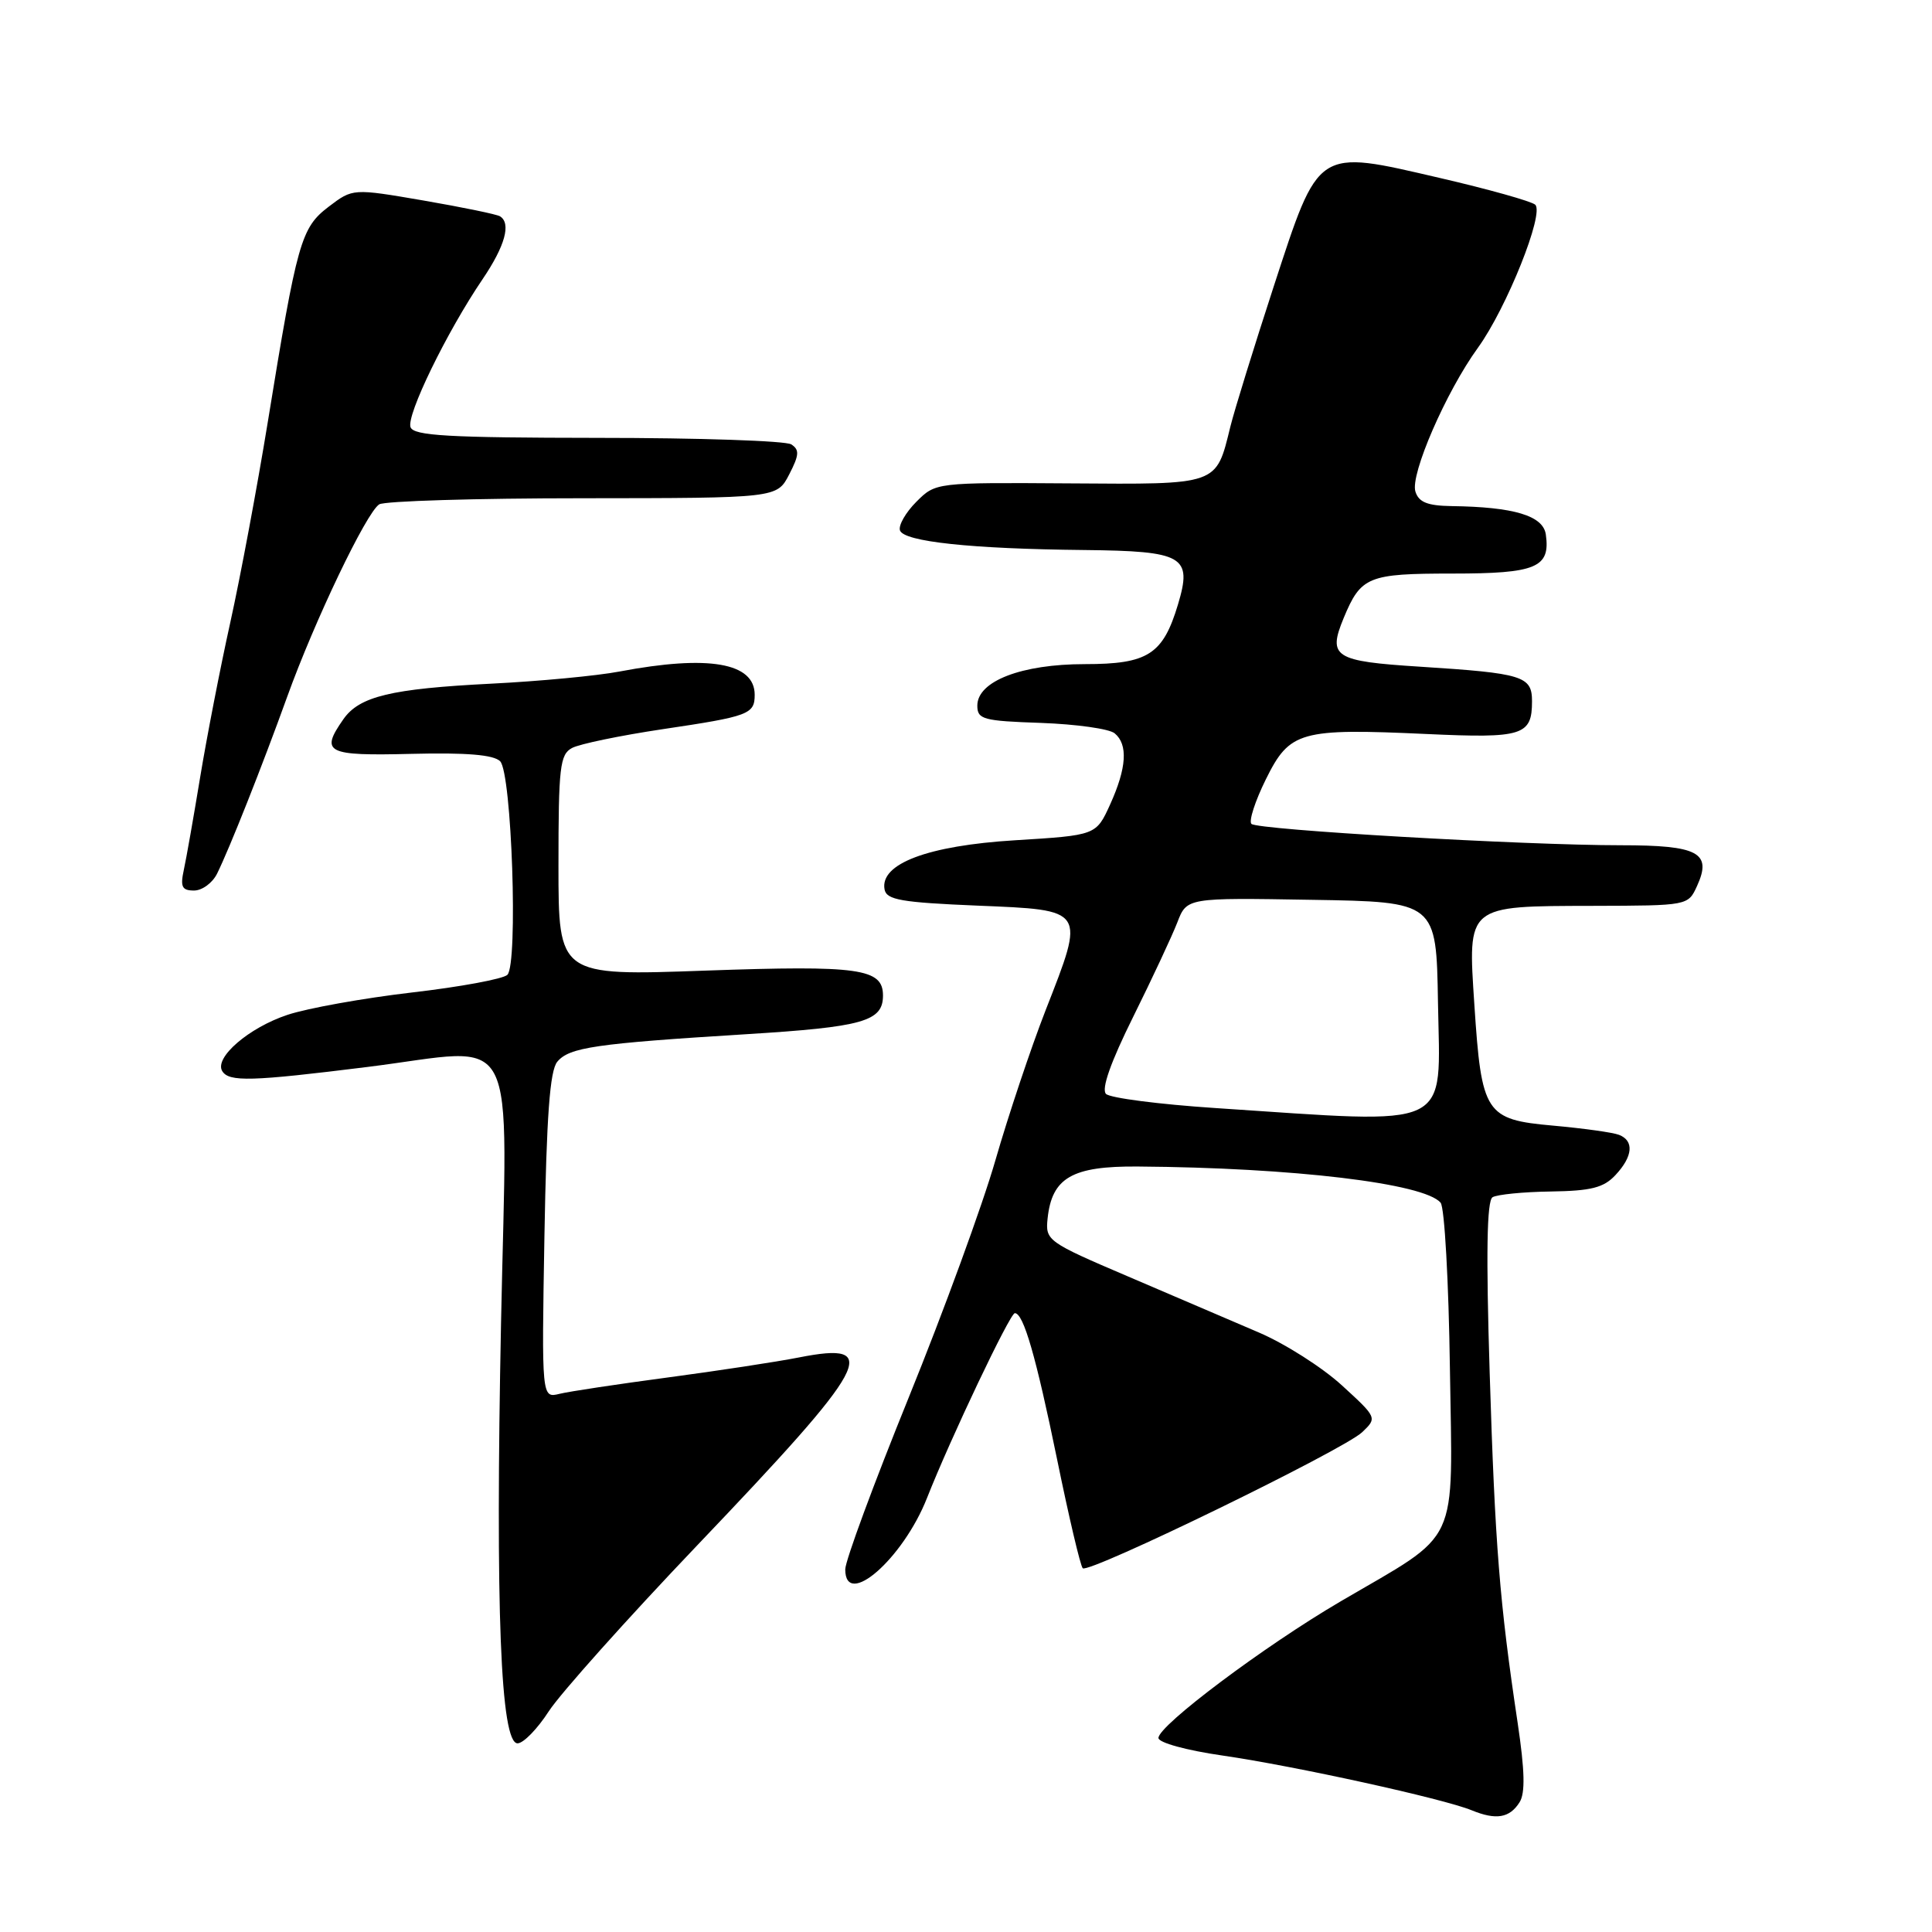 <?xml version="1.0" encoding="UTF-8" standalone="no"?>
<!DOCTYPE svg PUBLIC "-//W3C//DTD SVG 1.1//EN" "http://www.w3.org/Graphics/SVG/1.1/DTD/svg11.dtd" >
<svg xmlns="http://www.w3.org/2000/svg" xmlns:xlink="http://www.w3.org/1999/xlink" version="1.1" viewBox="0 0 256 256">
 <g >
 <path fill="currentColor"
d=" M 201.35 238.81 C 202.12 237.59 202.04 234.62 201.10 228.31 C 198.70 212.33 198.10 204.75 197.39 181.91 C 196.90 166.13 197.01 159.11 197.77 158.64 C 198.36 158.28 201.83 157.93 205.49 157.88 C 210.84 157.80 212.50 157.38 214.06 155.70 C 216.38 153.22 216.55 151.15 214.52 150.37 C 213.70 150.05 209.77 149.51 205.78 149.15 C 196.81 148.35 196.31 147.57 195.36 133.12 C 194.49 119.86 194.24 120.07 211.09 120.03 C 223.68 120.00 223.68 120.00 224.87 117.39 C 226.88 112.98 225.04 112.00 214.79 112.00 C 201.89 112.00 166.62 109.96 165.82 109.17 C 165.45 108.80 166.31 106.14 167.73 103.27 C 170.89 96.87 172.25 96.49 189.05 97.26 C 201.77 97.85 203.00 97.46 203.00 92.92 C 203.00 89.58 201.80 89.21 188.16 88.34 C 176.79 87.62 175.91 87.06 178.04 81.90 C 180.33 76.38 181.26 76.00 192.45 76.00 C 203.57 76.00 205.45 75.21 204.83 70.82 C 204.47 68.33 200.61 67.17 192.32 67.06 C 189.15 67.01 187.99 66.55 187.55 65.14 C 186.83 62.90 191.61 51.90 195.84 46.07 C 199.64 40.81 204.67 28.24 203.42 27.12 C 202.91 26.67 197.23 25.07 190.78 23.58 C 174.35 19.77 174.82 19.46 168.76 38.00 C 166.16 45.98 163.58 54.31 163.03 56.53 C 161.11 64.35 161.57 64.19 141.69 64.05 C 123.98 63.93 123.98 63.93 121.42 66.49 C 120.01 67.90 119.03 69.61 119.25 70.28 C 119.75 71.77 128.67 72.73 143.63 72.88 C 156.86 73.02 158.01 73.69 156.09 80.09 C 154.10 86.72 152.11 88.00 143.75 88.00 C 135.35 88.00 129.50 90.26 129.50 93.50 C 129.50 95.32 130.26 95.53 137.95 95.79 C 142.60 95.96 146.99 96.57 147.70 97.17 C 149.49 98.65 149.29 101.76 147.10 106.59 C 145.24 110.68 145.24 110.68 134.49 111.34 C 122.93 112.05 116.56 114.45 117.21 117.86 C 117.47 119.24 119.45 119.58 129.51 120.00 C 143.96 120.60 143.82 120.39 138.55 133.86 C 136.60 138.86 133.61 147.80 131.90 153.73 C 130.20 159.65 125.02 173.82 120.40 185.20 C 115.78 196.59 112.00 206.82 112.00 207.95 C 112.00 213.24 119.65 206.56 122.83 198.50 C 125.96 190.56 133.83 174.00 134.47 174.00 C 135.62 174.00 137.27 179.73 140.07 193.37 C 141.63 201.00 143.16 207.50 143.47 207.80 C 144.24 208.57 178.05 192.11 180.50 189.77 C 182.49 187.87 182.48 187.84 177.80 183.56 C 175.21 181.19 170.26 178.04 166.80 176.56 C 163.33 175.07 155.55 171.74 149.50 169.15 C 138.77 164.57 138.51 164.37 138.81 161.47 C 139.38 156.05 142.05 154.50 150.77 154.57 C 171.35 154.72 188.76 156.80 190.89 159.37 C 191.41 159.99 191.96 169.86 192.12 181.29 C 192.47 205.34 193.66 202.81 177.64 212.19 C 167.56 218.09 153.50 228.63 153.50 230.29 C 153.50 230.91 157.21 231.93 162.00 232.62 C 171.58 234.01 191.21 238.32 195.00 239.87 C 198.24 241.20 200.03 240.90 201.35 238.81 Z  M 72.72 226.75 C 74.24 224.41 83.08 214.52 92.38 204.77 C 115.32 180.73 116.97 177.68 105.86 179.87 C 102.91 180.45 95.10 181.64 88.50 182.52 C 81.90 183.40 75.44 184.37 74.14 184.69 C 71.77 185.27 71.77 185.27 72.14 163.78 C 72.42 147.88 72.86 141.87 73.84 140.69 C 75.43 138.78 78.85 138.28 98.84 137.04 C 114.39 136.08 117.00 135.34 117.00 131.91 C 117.00 128.33 113.87 127.89 93.49 128.61 C 74.00 129.31 74.00 129.31 74.00 114.69 C 74.00 101.64 74.19 99.97 75.80 99.11 C 76.79 98.58 82.19 97.46 87.81 96.62 C 99.24 94.92 100.00 94.64 100.00 92.06 C 100.00 87.80 93.87 86.75 82.09 88.98 C 79.11 89.55 71.46 90.27 65.09 90.59 C 51.81 91.26 47.62 92.27 45.50 95.30 C 42.39 99.75 43.23 100.17 54.52 99.89 C 61.83 99.71 65.41 100.01 66.27 100.87 C 67.81 102.41 68.67 127.73 67.23 129.17 C 66.69 129.71 61.00 130.77 54.58 131.51 C 48.16 132.26 40.75 133.59 38.10 134.47 C 32.97 136.17 28.36 140.15 29.45 141.93 C 30.35 143.38 33.26 143.30 48.67 141.38 C 69.15 138.83 67.19 135.09 66.39 175.28 C 65.63 213.27 66.33 231.00 68.58 231.00 C 69.35 231.00 71.21 229.09 72.72 226.75 Z  M 28.77 115.75 C 30.42 112.41 34.71 101.60 38.06 92.31 C 41.69 82.24 48.55 67.90 50.25 66.83 C 50.94 66.39 63.08 66.02 77.22 66.02 C 102.95 66.00 102.95 66.00 104.57 62.87 C 105.91 60.28 105.95 59.59 104.84 58.88 C 104.10 58.41 92.57 58.02 79.22 58.02 C 59.39 58.00 54.84 57.74 54.40 56.61 C 53.81 55.06 59.19 44.00 63.94 37.00 C 66.92 32.60 67.76 29.59 66.25 28.66 C 65.84 28.40 61.28 27.46 56.12 26.57 C 46.75 24.96 46.75 24.96 43.55 27.39 C 39.88 30.19 39.38 31.96 35.47 56.00 C 34.08 64.53 31.85 76.45 30.51 82.50 C 29.17 88.55 27.38 97.78 26.52 103.00 C 25.66 108.22 24.69 113.74 24.36 115.25 C 23.87 117.51 24.11 118.00 25.71 118.00 C 26.79 118.00 28.16 116.99 28.77 115.75 Z  M 161.01 146.82 C 153.59 146.33 147.09 145.49 146.55 144.95 C 145.91 144.31 147.17 140.74 150.15 134.74 C 152.67 129.66 155.30 124.03 156.00 122.23 C 157.26 118.95 157.26 118.95 173.79 119.23 C 190.32 119.50 190.32 119.50 190.54 132.82 C 190.82 149.94 192.95 148.93 161.01 146.82 Z "/>
</g>
</svg>